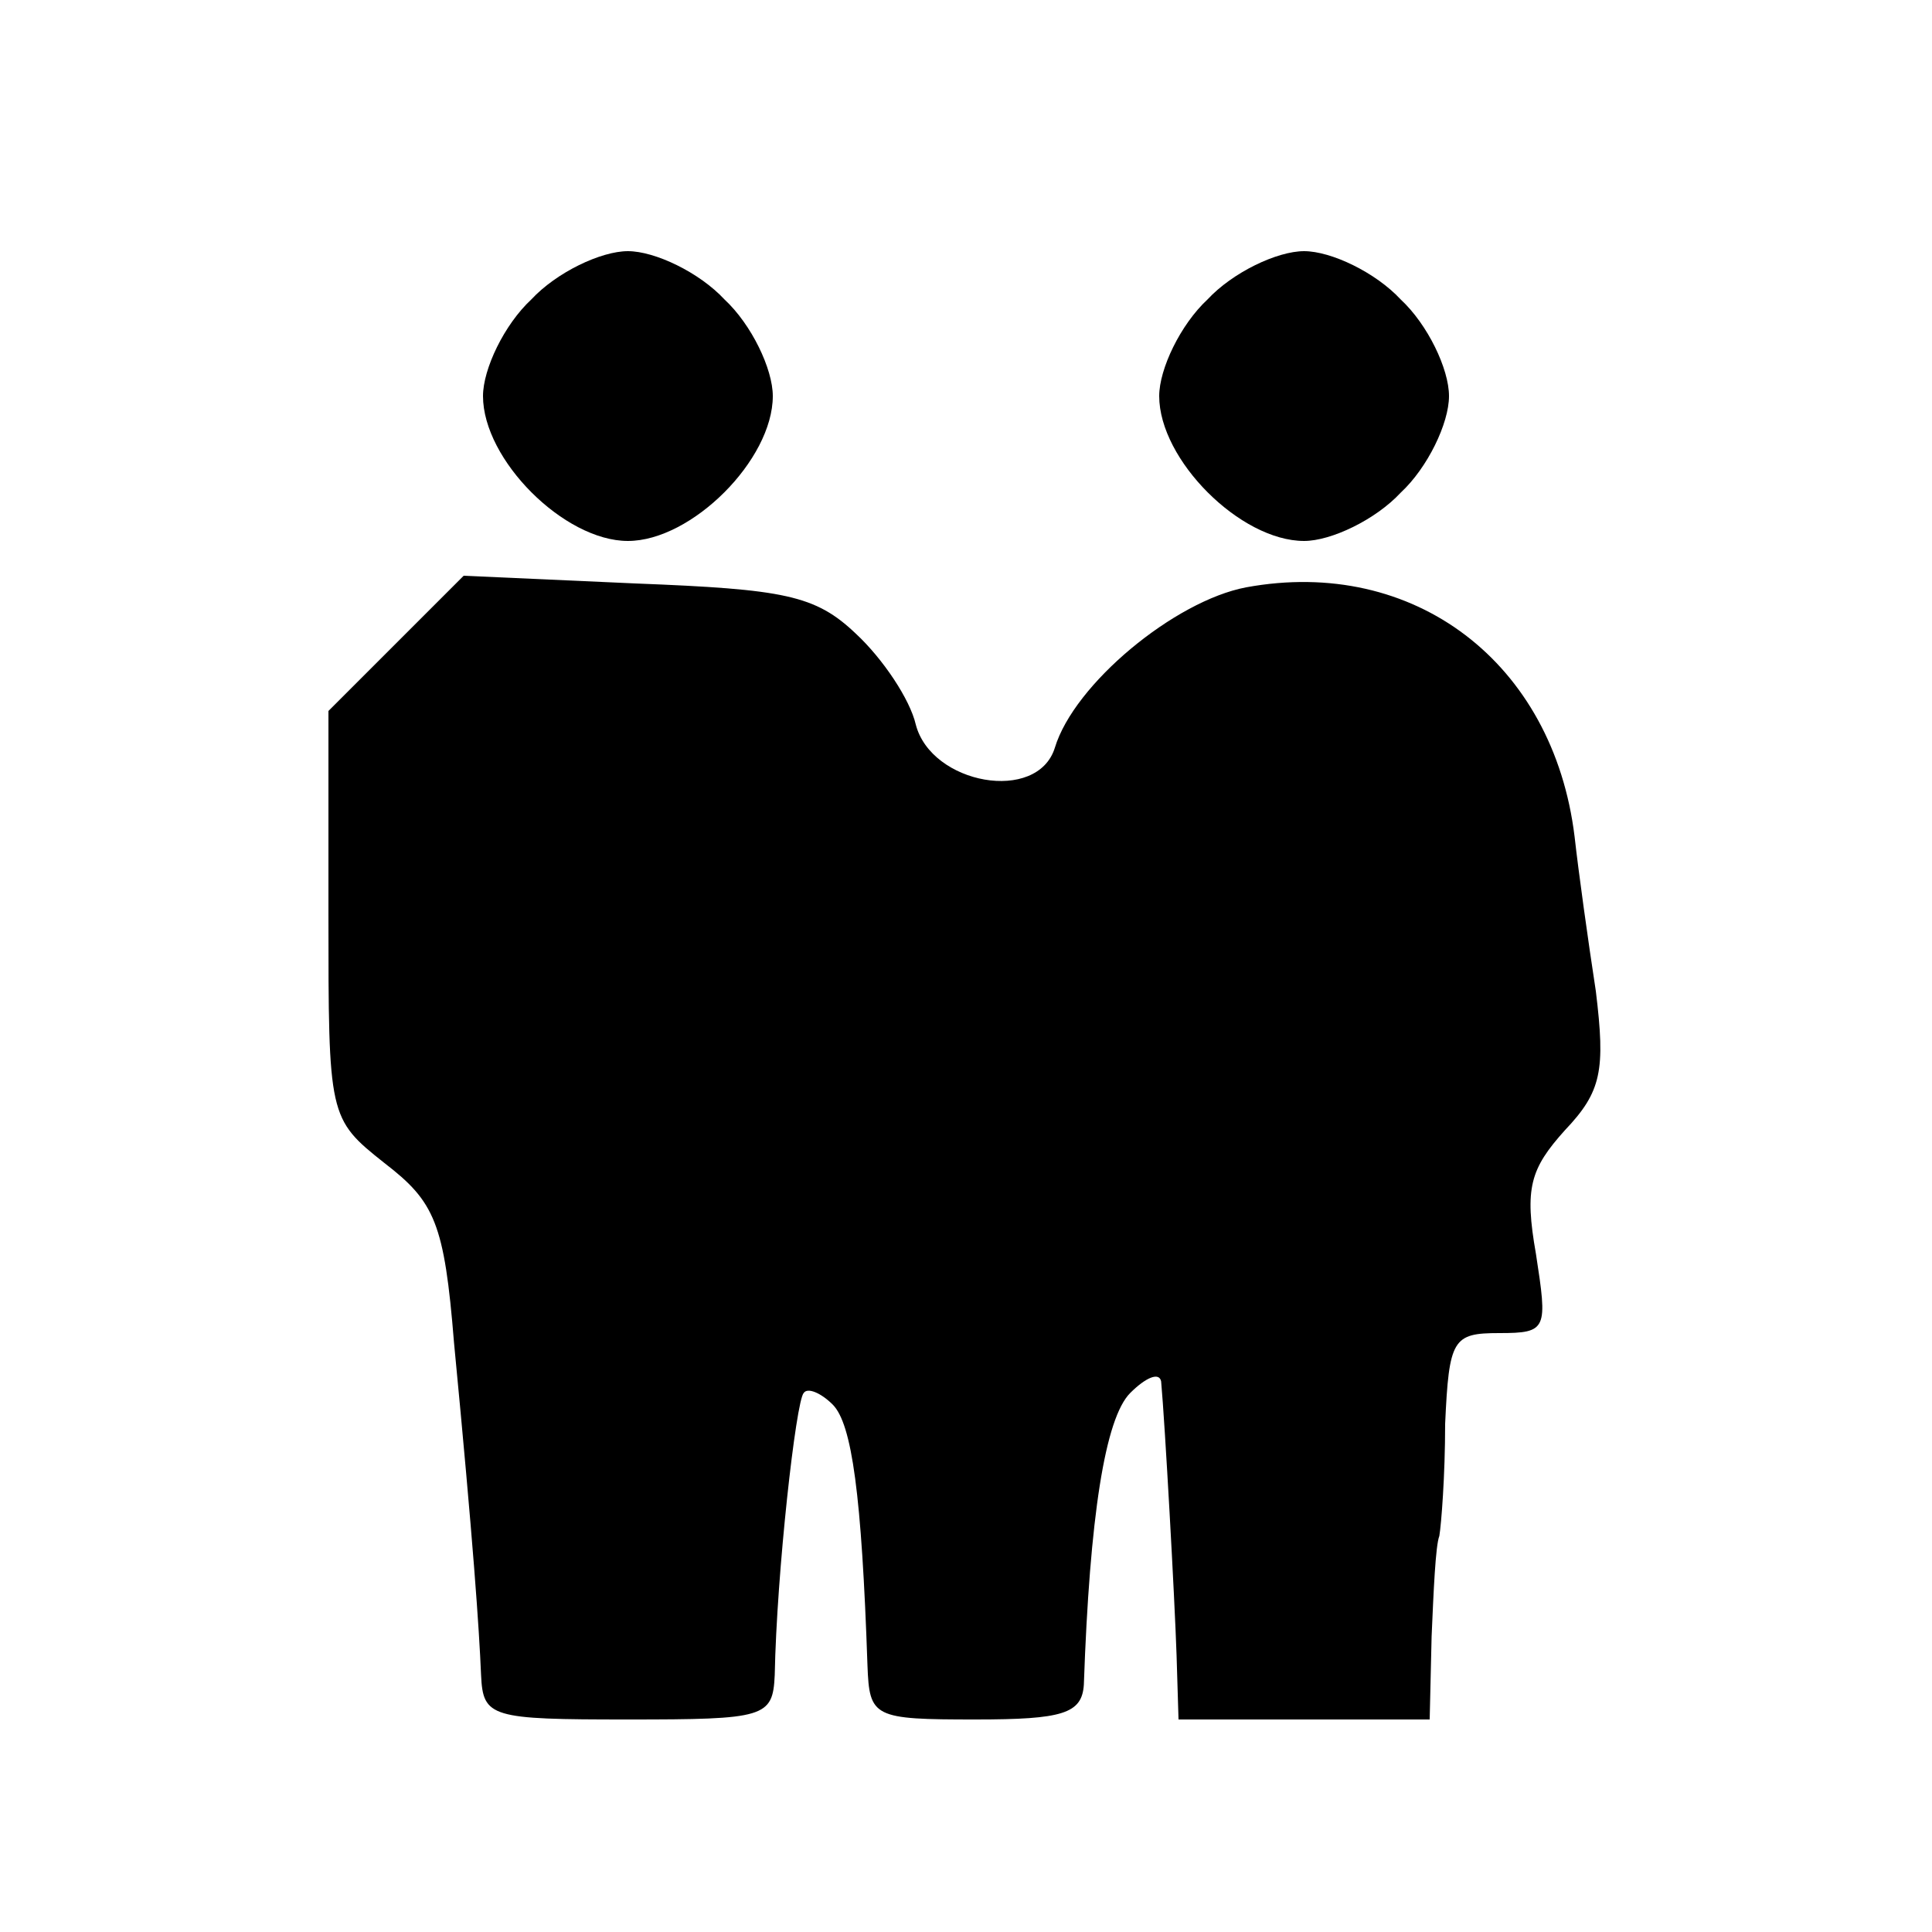 <?xml version="1.0" standalone="no"?>
<!DOCTYPE svg PUBLIC "-//W3C//DTD SVG 20010904//EN"
 "http://www.w3.org/TR/2001/REC-SVG-20010904/DTD/svg10.dtd">
<svg version="1.0" xmlns="http://www.w3.org/2000/svg"
 width="100pt" height="100pt" viewBox="0 0 100 100"
 preserveAspectRatio="xMidYMid meet">
<g transform="translate(0,100) scale(0.1,-0.1)"
fill="#000000" stroke="none">
<path d="M275 845 c-14 -13 -25 -36 -25 -50 0 -33 42 -75 75 -75 33 0 75 42
75 75 0 14 -11 37 -25 50 -13 14 -36 25 -50 25 -14 0 -37 -11 -50 -25z"/>
<path d="M625 845 c-14 -13 -25 -36 -25 -50 0 -33 42 -75 75 -75 14 0 37 11
50 25 14 13 25 36 25 50 0 14 -11 37 -25 50 -13 14 -36 25 -50 25 -14 0 -37
-11 -50 -25z"/>
<path d="M205 667 l-35 -35 0 -105 c0 -105 0 -106 29 -129 26 -20 31 -31 36
-93 10 -104 13 -148 14 -172 1 -22 5 -23 76 -23 71 0 75 1 76 23 1 53 11 142
15 146 2 3 9 0 15 -6 10 -10 15 -47 18 -135 1 -27 3 -28 56 -28 45 0 55 3 56
18 3 87 11 138 24 151 8 8 15 11 16 6 2 -22 7 -112 8 -142 l1 -33 65 0 65 0 1
43 c1 23 2 47 4 52 1 6 3 31 3 58 2 44 4 47 28 47 25 0 25 2 19 41 -6 34 -3
44 15 64 19 20 21 31 16 72 -4 26 -9 62 -11 80 -11 90 -83 145 -170 129 -37
-7 -89 -50 -99 -83 -9 -29 -64 -19 -72 12 -3 13 -17 34 -31 47 -21 20 -37 23
-114 26 l-89 4 -35 -35z"/>
</g>
</svg>
